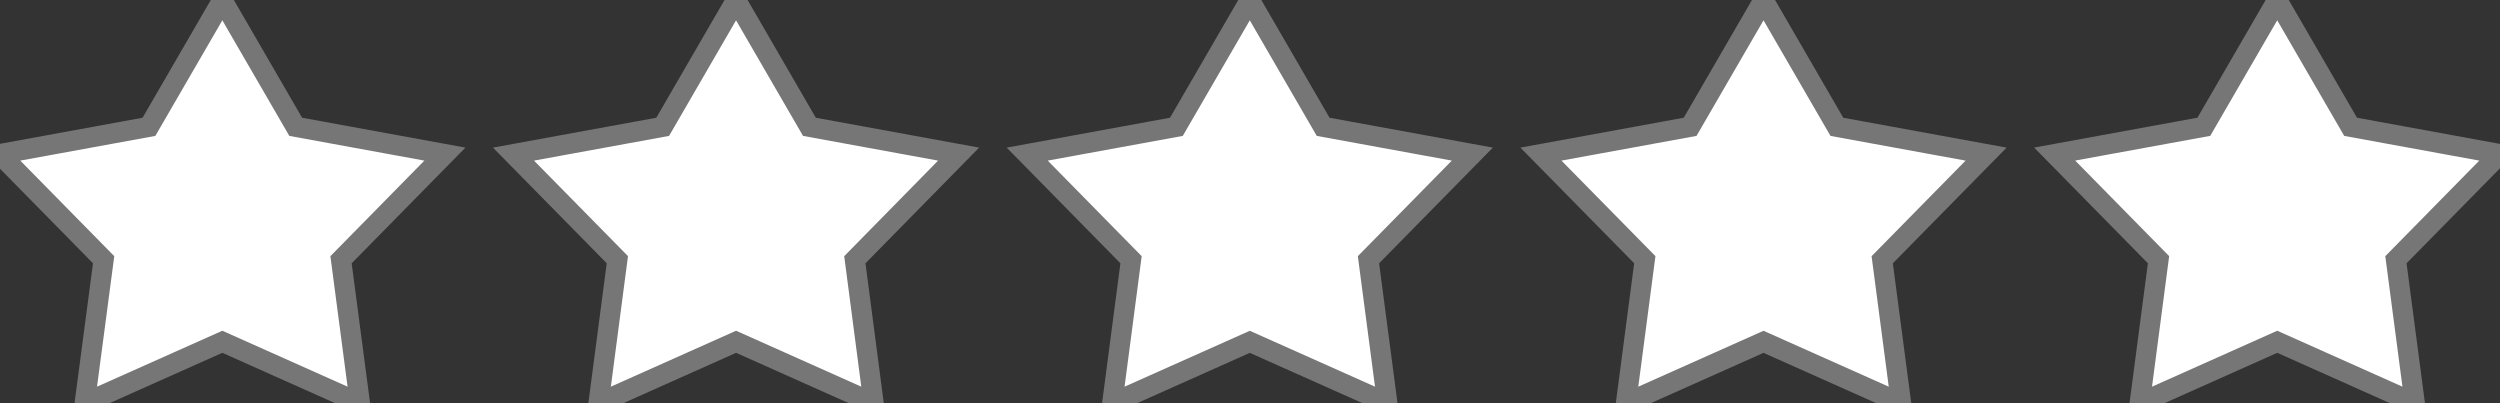 <svg xmlns="http://www.w3.org/2000/svg" width="124" height="20" viewBox="0 0 124 20">
  <rect x="0" y="0" width="124" height="20" fill="#333333" stroke="none"/>
<defs>
    <style>
      .cls-1 {
        fill: #fff;
        stroke: #767676;
        stroke-width: 1px;
        fill-rule: evenodd;
      }
    </style>
  </defs>
  <path id="Shape_1_copy_4" data-name="Shape 1 copy 4" class="cls-1" d="M11.028,0.011l3.639,6.279,7.4,1.354-5.152,5.239L17.852,20l-6.824-3.048L4.2,20,5.14,12.883-0.012,7.644l7.4-1.354,3.639-6.279m25.481,0,3.639,6.279,7.4,1.354L42.4,12.883,43.332,20l-6.823-3.048L29.686,20l0.935-7.119L25.469,7.644l7.4-1.354,3.639-6.279m25.481,0,3.639,6.279,7.4,1.354-5.152,5.239L68.813,20,61.99,16.954,55.166,20,56.1,12.883,50.949,7.644l7.4-1.354L61.99,0.011m25.481,0L91.11,6.291l7.4,1.354-5.152,5.239L94.294,20,87.47,16.954,80.647,20l0.935-7.119L76.43,7.644l7.4-1.354L87.47,0.011m25.481,0,3.639,6.279,7.4,1.354-5.152,5.239L119.774,20l-6.823-3.048L106.128,20l0.935-7.119-5.152-5.239,7.4-1.354,3.639-6.279"/>
</svg>
